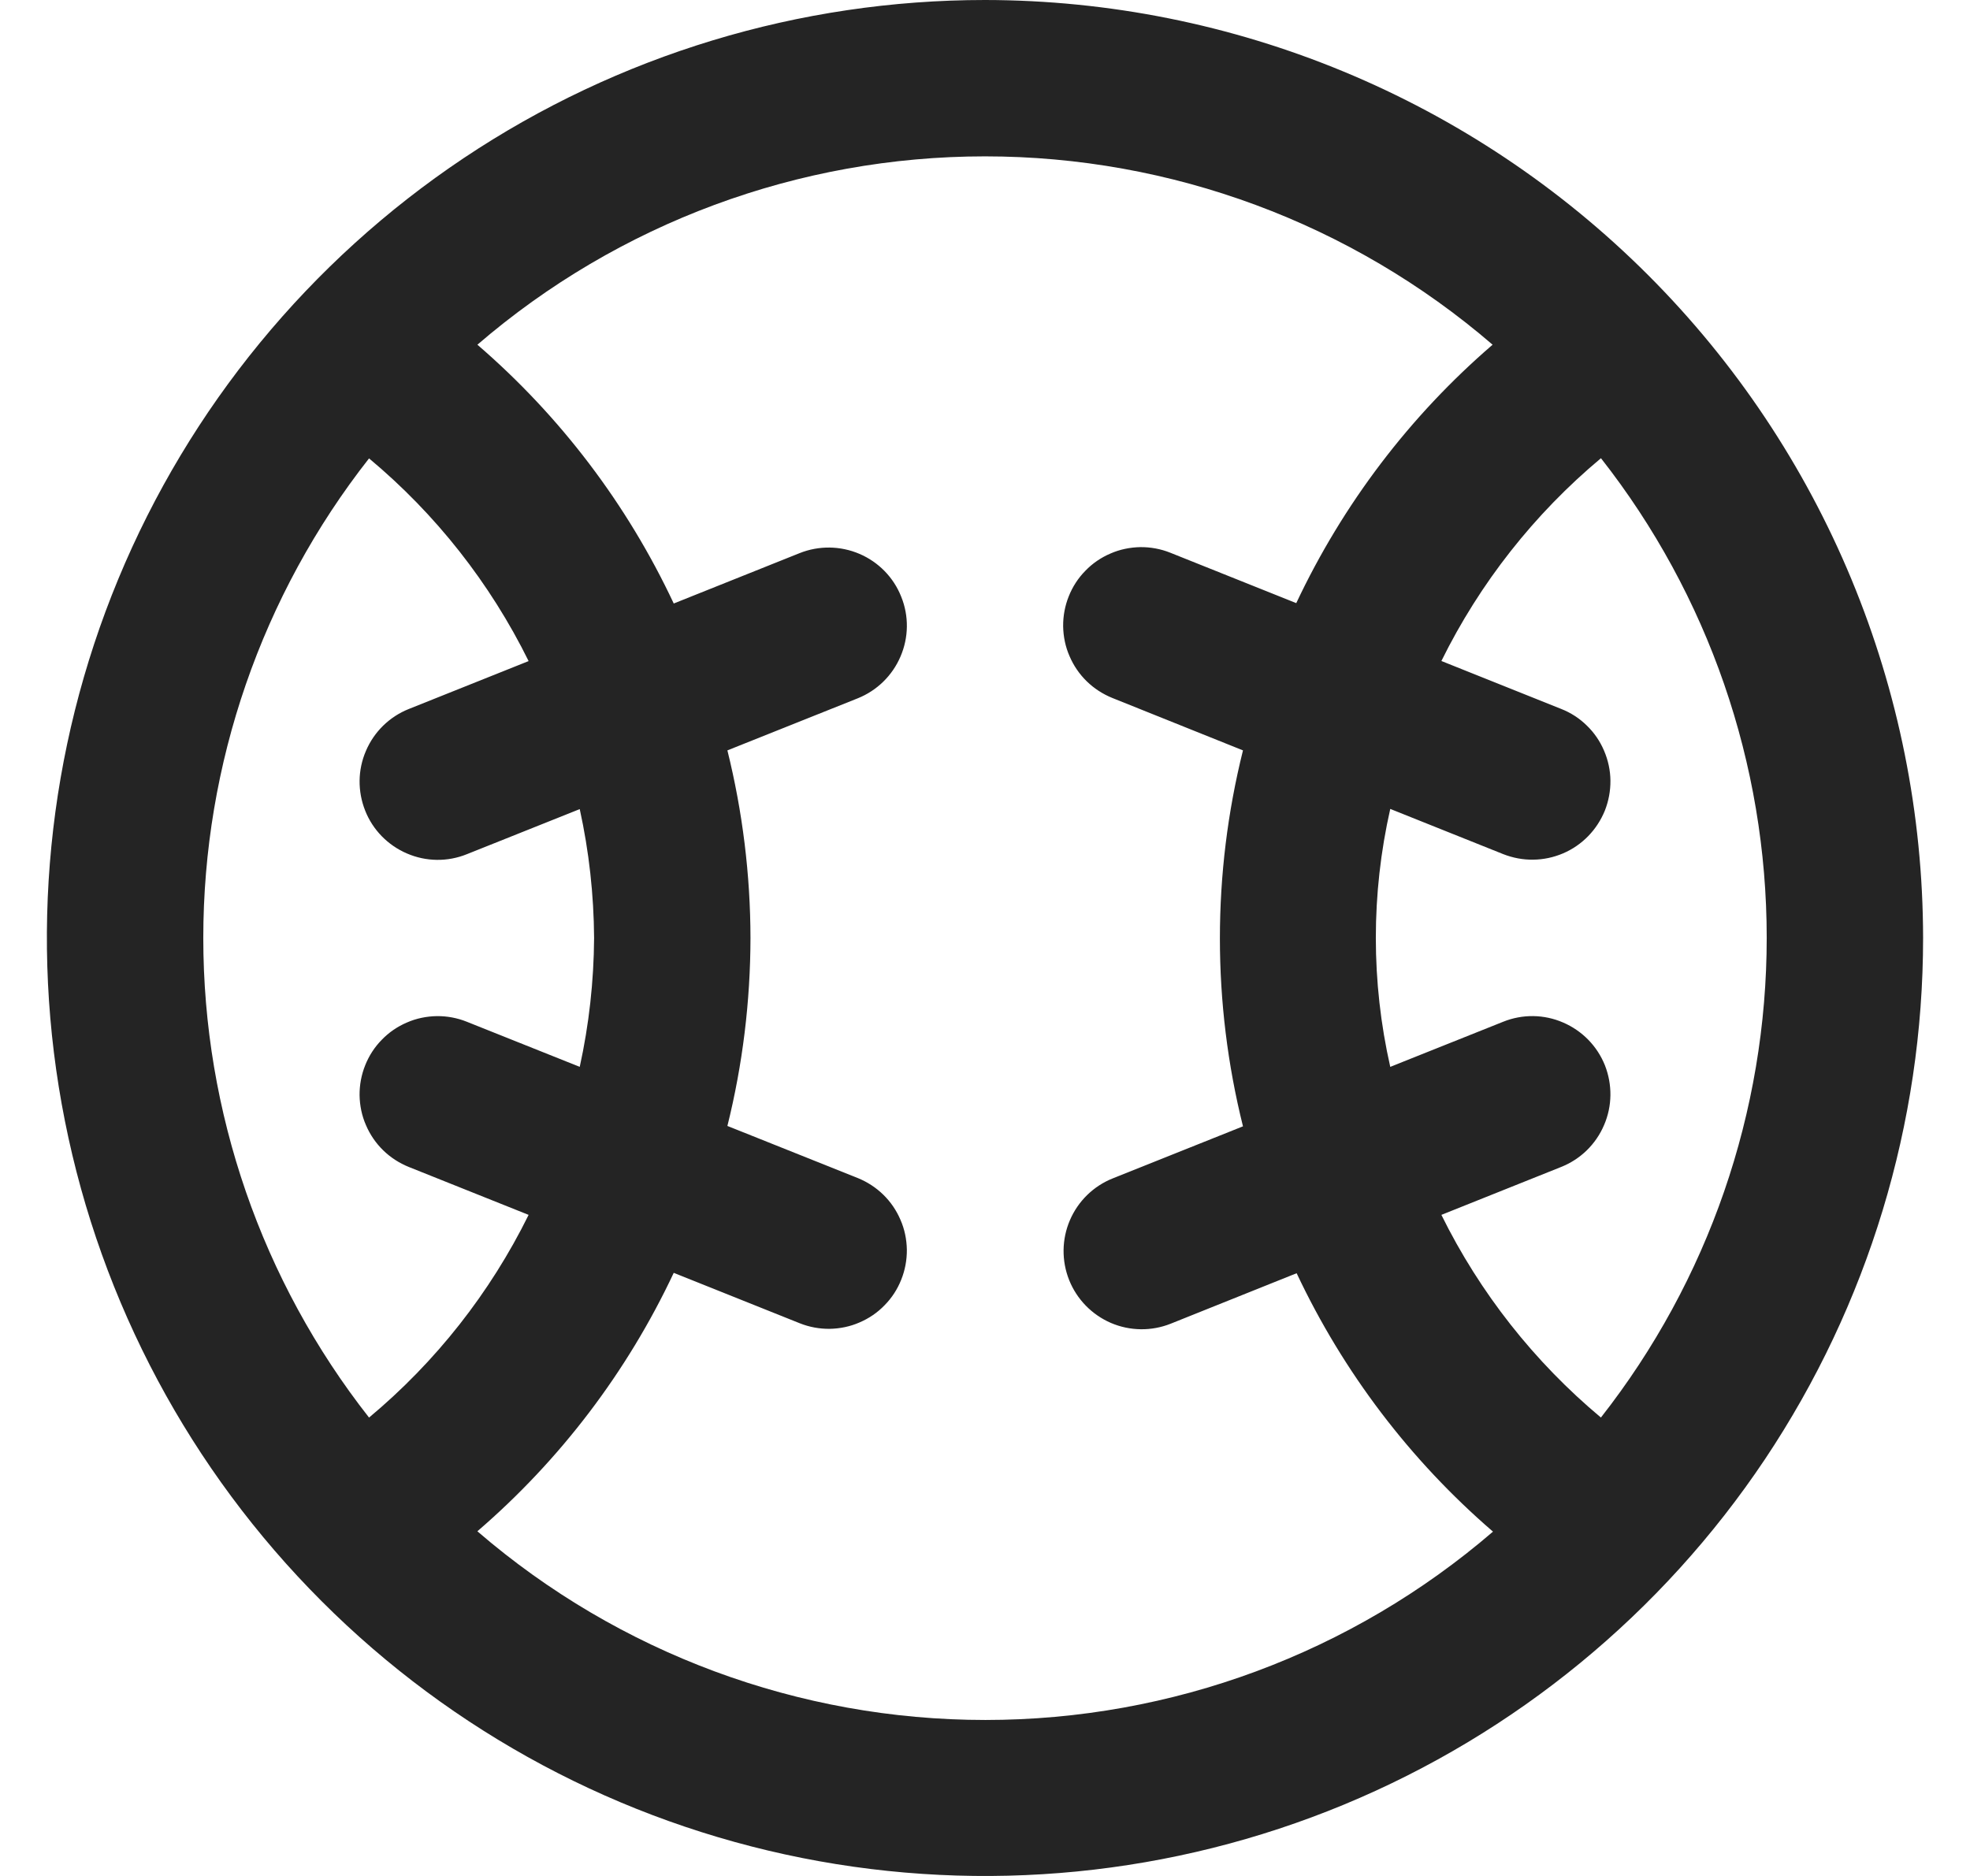 <svg width="21" height="20" viewBox="0 0 21 20" fill="none" xmlns="http://www.w3.org/2000/svg">
<g clip-path="url(#clip0_1344_5100)">
<path d="M10.5 0C8.522 0 6.589 0.586 4.944 1.685C3.3 2.784 2.018 4.346 1.261 6.173C0.504 8 0.306 10.011 0.692 11.951C1.078 13.891 2.03 15.672 3.429 17.071C4.827 18.47 6.609 19.422 8.549 19.808C10.489 20.194 12.5 19.996 14.327 19.239C16.154 18.482 17.716 17.2 18.815 15.556C19.913 13.911 20.5 11.978 20.5 10C20.497 7.349 19.443 4.807 17.568 2.932C15.693 1.057 13.151 0.003 10.5 0V0ZM17.066 15.113C16.355 14.519 15.775 13.783 15.365 12.952L16.642 12.441C16.848 12.359 17.012 12.199 17.099 11.995C17.187 11.792 17.189 11.563 17.108 11.357C17.026 11.152 16.865 10.988 16.662 10.901C16.459 10.813 16.23 10.81 16.024 10.893L14.82 11.374C14.615 10.469 14.615 9.529 14.82 8.624L16.024 9.106C16.126 9.146 16.235 9.167 16.344 9.165C16.453 9.164 16.561 9.141 16.662 9.098C16.763 9.055 16.854 8.992 16.93 8.914C17.007 8.835 17.067 8.742 17.108 8.641C17.148 8.539 17.168 8.431 17.167 8.321C17.166 8.212 17.142 8.103 17.099 8.003C17.056 7.902 16.994 7.811 16.915 7.735C16.837 7.658 16.744 7.598 16.642 7.558L15.365 7.047C15.775 6.216 16.355 5.479 17.066 4.885C18.211 6.343 18.833 8.144 18.833 9.998C18.833 11.853 18.211 13.653 17.066 15.112V15.113ZM3.934 4.887C4.646 5.481 5.225 6.217 5.635 7.048L4.357 7.559C4.152 7.641 3.988 7.801 3.901 8.005C3.813 8.208 3.811 8.437 3.893 8.643C3.974 8.848 4.135 9.012 4.338 9.099C4.541 9.187 4.771 9.19 4.976 9.107L6.18 8.626C6.279 9.077 6.33 9.538 6.333 10C6.33 10.462 6.279 10.923 6.18 11.374L4.976 10.893C4.874 10.852 4.766 10.832 4.656 10.833C4.547 10.835 4.438 10.857 4.338 10.901C4.237 10.944 4.146 11.006 4.07 11.085C3.993 11.163 3.933 11.256 3.893 11.357C3.852 11.459 3.832 11.568 3.833 11.677C3.835 11.787 3.857 11.895 3.901 11.995C3.944 12.096 4.006 12.187 4.085 12.264C4.163 12.34 4.256 12.4 4.357 12.441L5.635 12.952C5.225 13.783 4.646 14.519 3.934 15.113C2.789 13.655 2.167 11.854 2.167 10C2.167 8.146 2.789 6.345 3.934 4.887V4.887ZM5.089 16.325C5.973 15.564 6.686 14.625 7.182 13.57L8.524 14.107C8.626 14.148 8.735 14.168 8.844 14.167C8.953 14.165 9.062 14.143 9.162 14.099C9.263 14.056 9.354 13.994 9.43 13.915C9.507 13.837 9.567 13.744 9.607 13.643C9.648 13.541 9.668 13.432 9.667 13.323C9.665 13.213 9.643 13.105 9.599 13.005C9.556 12.904 9.494 12.813 9.415 12.736C9.337 12.66 9.244 12.6 9.143 12.559L7.754 12.004C7.917 11.348 7.999 10.675 8 10C7.999 9.326 7.916 8.654 7.754 8L9.143 7.445C9.348 7.363 9.512 7.203 9.599 7C9.687 6.796 9.69 6.567 9.607 6.362C9.526 6.156 9.365 5.992 9.162 5.905C8.959 5.818 8.729 5.815 8.524 5.897L7.182 6.434C6.686 5.377 5.973 4.437 5.089 3.675C6.594 2.379 8.514 1.667 10.5 1.667C12.486 1.667 14.406 2.379 15.911 3.675C15.027 4.436 14.315 5.375 13.818 6.43L12.476 5.893C12.374 5.852 12.265 5.832 12.156 5.833C12.047 5.835 11.938 5.857 11.838 5.901C11.737 5.944 11.646 6.006 11.57 6.085C11.493 6.163 11.433 6.256 11.393 6.357C11.352 6.459 11.332 6.568 11.333 6.677C11.335 6.787 11.357 6.895 11.401 6.995C11.444 7.096 11.506 7.187 11.585 7.264C11.663 7.34 11.756 7.4 11.857 7.441L13.25 8C12.922 9.316 12.922 10.692 13.25 12.008L11.862 12.563C11.656 12.645 11.492 12.806 11.405 13.009C11.318 13.212 11.315 13.441 11.397 13.647C11.479 13.852 11.639 14.016 11.842 14.104C12.045 14.191 12.275 14.194 12.48 14.112L13.822 13.574C14.319 14.629 15.032 15.568 15.915 16.329C14.41 17.625 12.49 18.337 10.504 18.337C8.518 18.337 6.598 17.625 5.093 16.329L5.089 16.325Z" fill="#242424"/>
</g>
<defs>
<clipPath id="clip0_1344_5100">
<rect width="20" height="20" fill="white" transform="translate(0.5)"/>
</clipPath>
</defs>
</svg>
